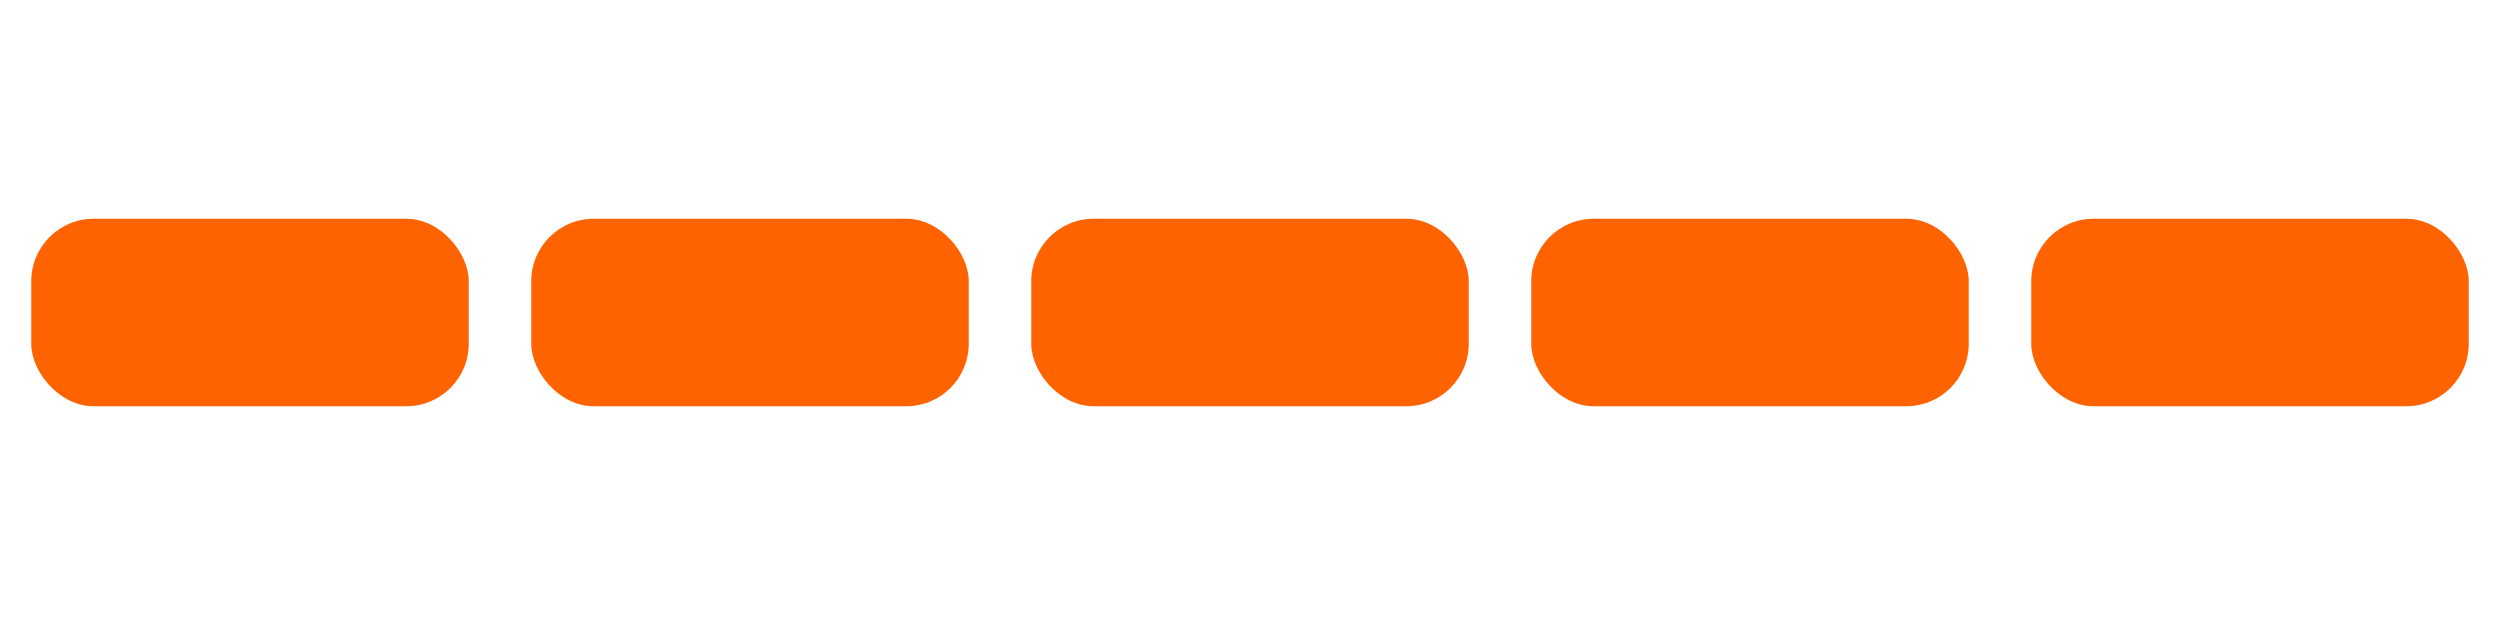 <svg id="inlineLoaderRef" xmlns="http://www.w3.org/2000/svg" xmlns:xlink="http://www.w3.org/1999/xlink"
  viewBox="0 0 70 20" width="80" height="20" overflow="visible" fill="#ff6300" stroke="none" class="single-loader"
  style="">
  <defs>
    <rect id="inline" x="-4" y="7" width="14" height="6" rx="2" ry="2" />
  </defs>
  <use xmlns:xlink="http://www.w3.org/1999/xlink" xlink:href="#inline" x="0">
    <animate attributeName="opacity" values="0;1;0" dur="2s" begin="0.4s" repeatCount="indefinite" />
  </use>
  <use xmlns:xlink="http://www.w3.org/1999/xlink" xlink:href="#inline" x="16">
    <animate attributeName="opacity" values="0;1;0" dur="2s" begin="0.8s" repeatCount="indefinite" />
  </use>
  <use xmlns:xlink="http://www.w3.org/1999/xlink" xlink:href="#inline" x="32">
    <animate attributeName="opacity" values="0;1;0" dur="2s" begin="1.2s" repeatCount="indefinite" />
  </use>
  <use xmlns:xlink="http://www.w3.org/1999/xlink" xlink:href="#inline" x="48">
    <animate attributeName="opacity" values="0;1;0" dur="2s" begin="1.6s" repeatCount="indefinite" />
  </use>
  <use xmlns:xlink="http://www.w3.org/1999/xlink" xlink:href="#inline" x="64">
    <animate attributeName="opacity" values="0;1;0" dur="2s" begin="2s" repeatCount="indefinite" />
  </use>
</svg>